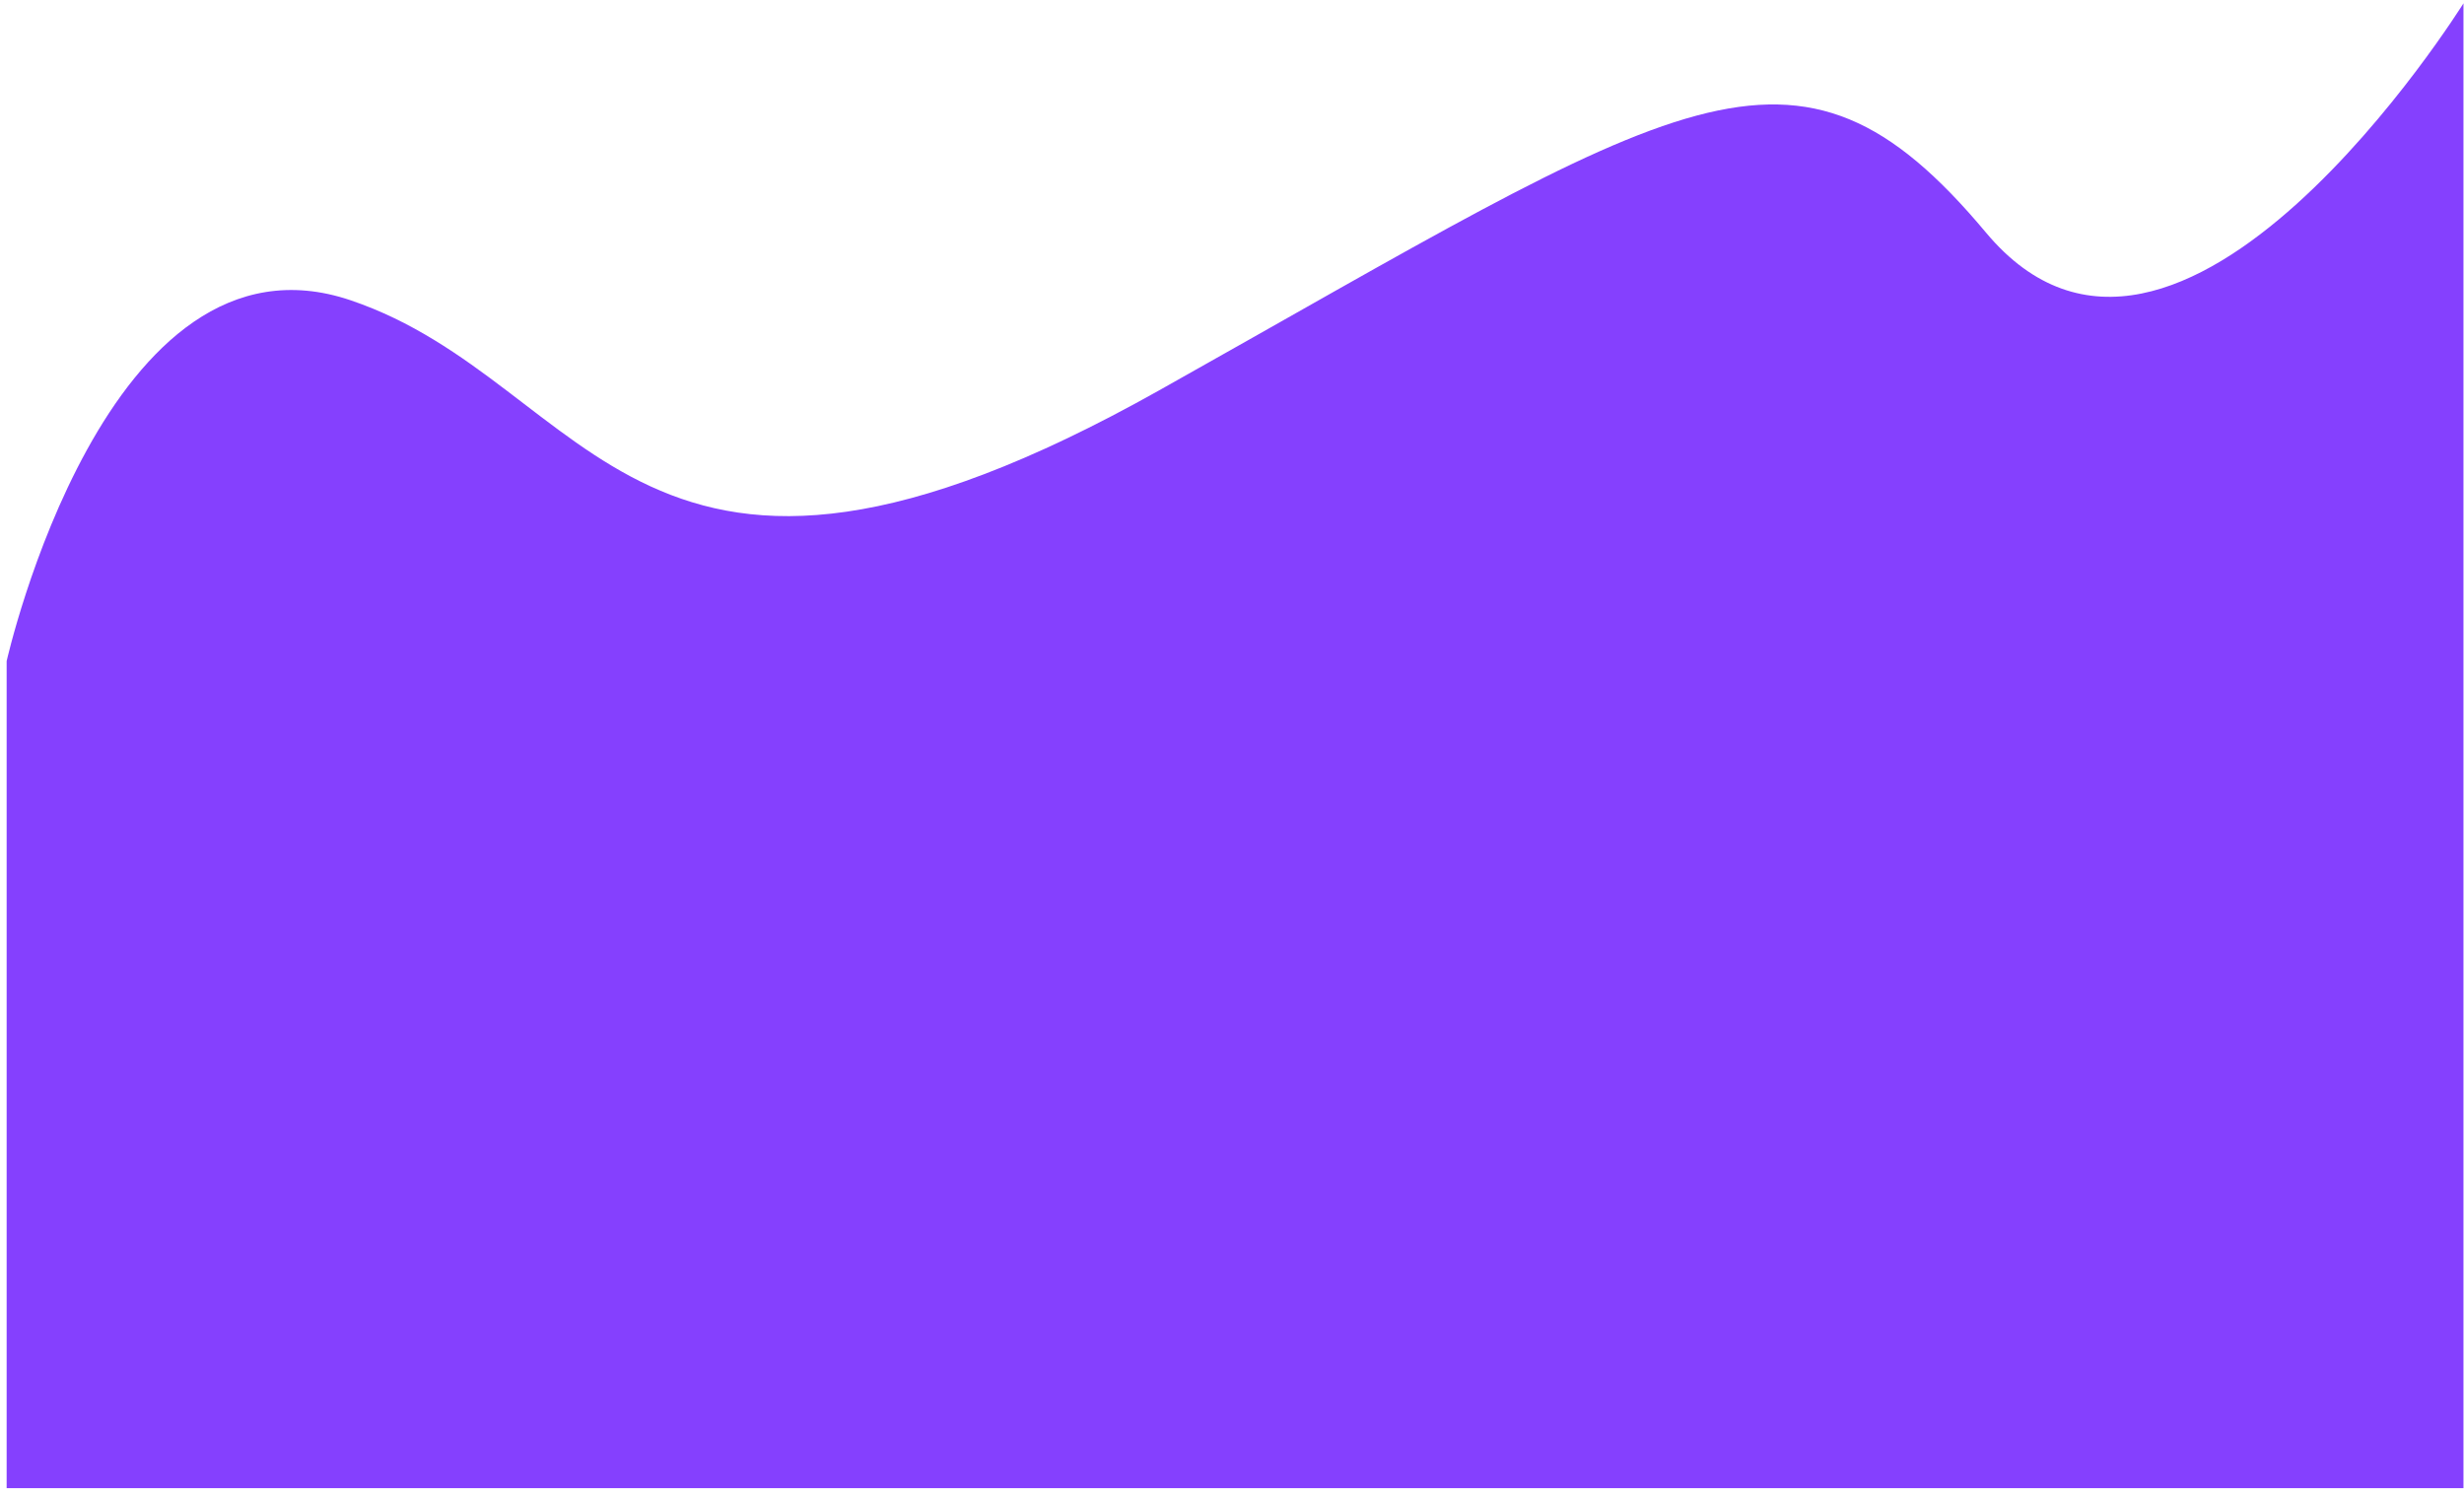 <svg version="1.2" baseProfile="tiny-ps" xmlns="http://www.w3.org/2000/svg" viewBox="0 0 371 225" width="371" height="225">
	<title>Shape</title>
	<style>
		tspan { white-space:pre }
		.shp0 { fill: #8540fe } 
	</style>
	<path id="Shape" class="shp0" d="M1 99.56C1 99.56 16.01 32.76 52.8 45.22C89.59 57.67 95.82 102.95 174.5 58.8C253.18 14.65 270.16 0.5 299.03 35.03C327.9 69.56 370.92 0.5 370.92 0.5L370.92 224.09L1 224.09L1 99.56Z" />
</svg>